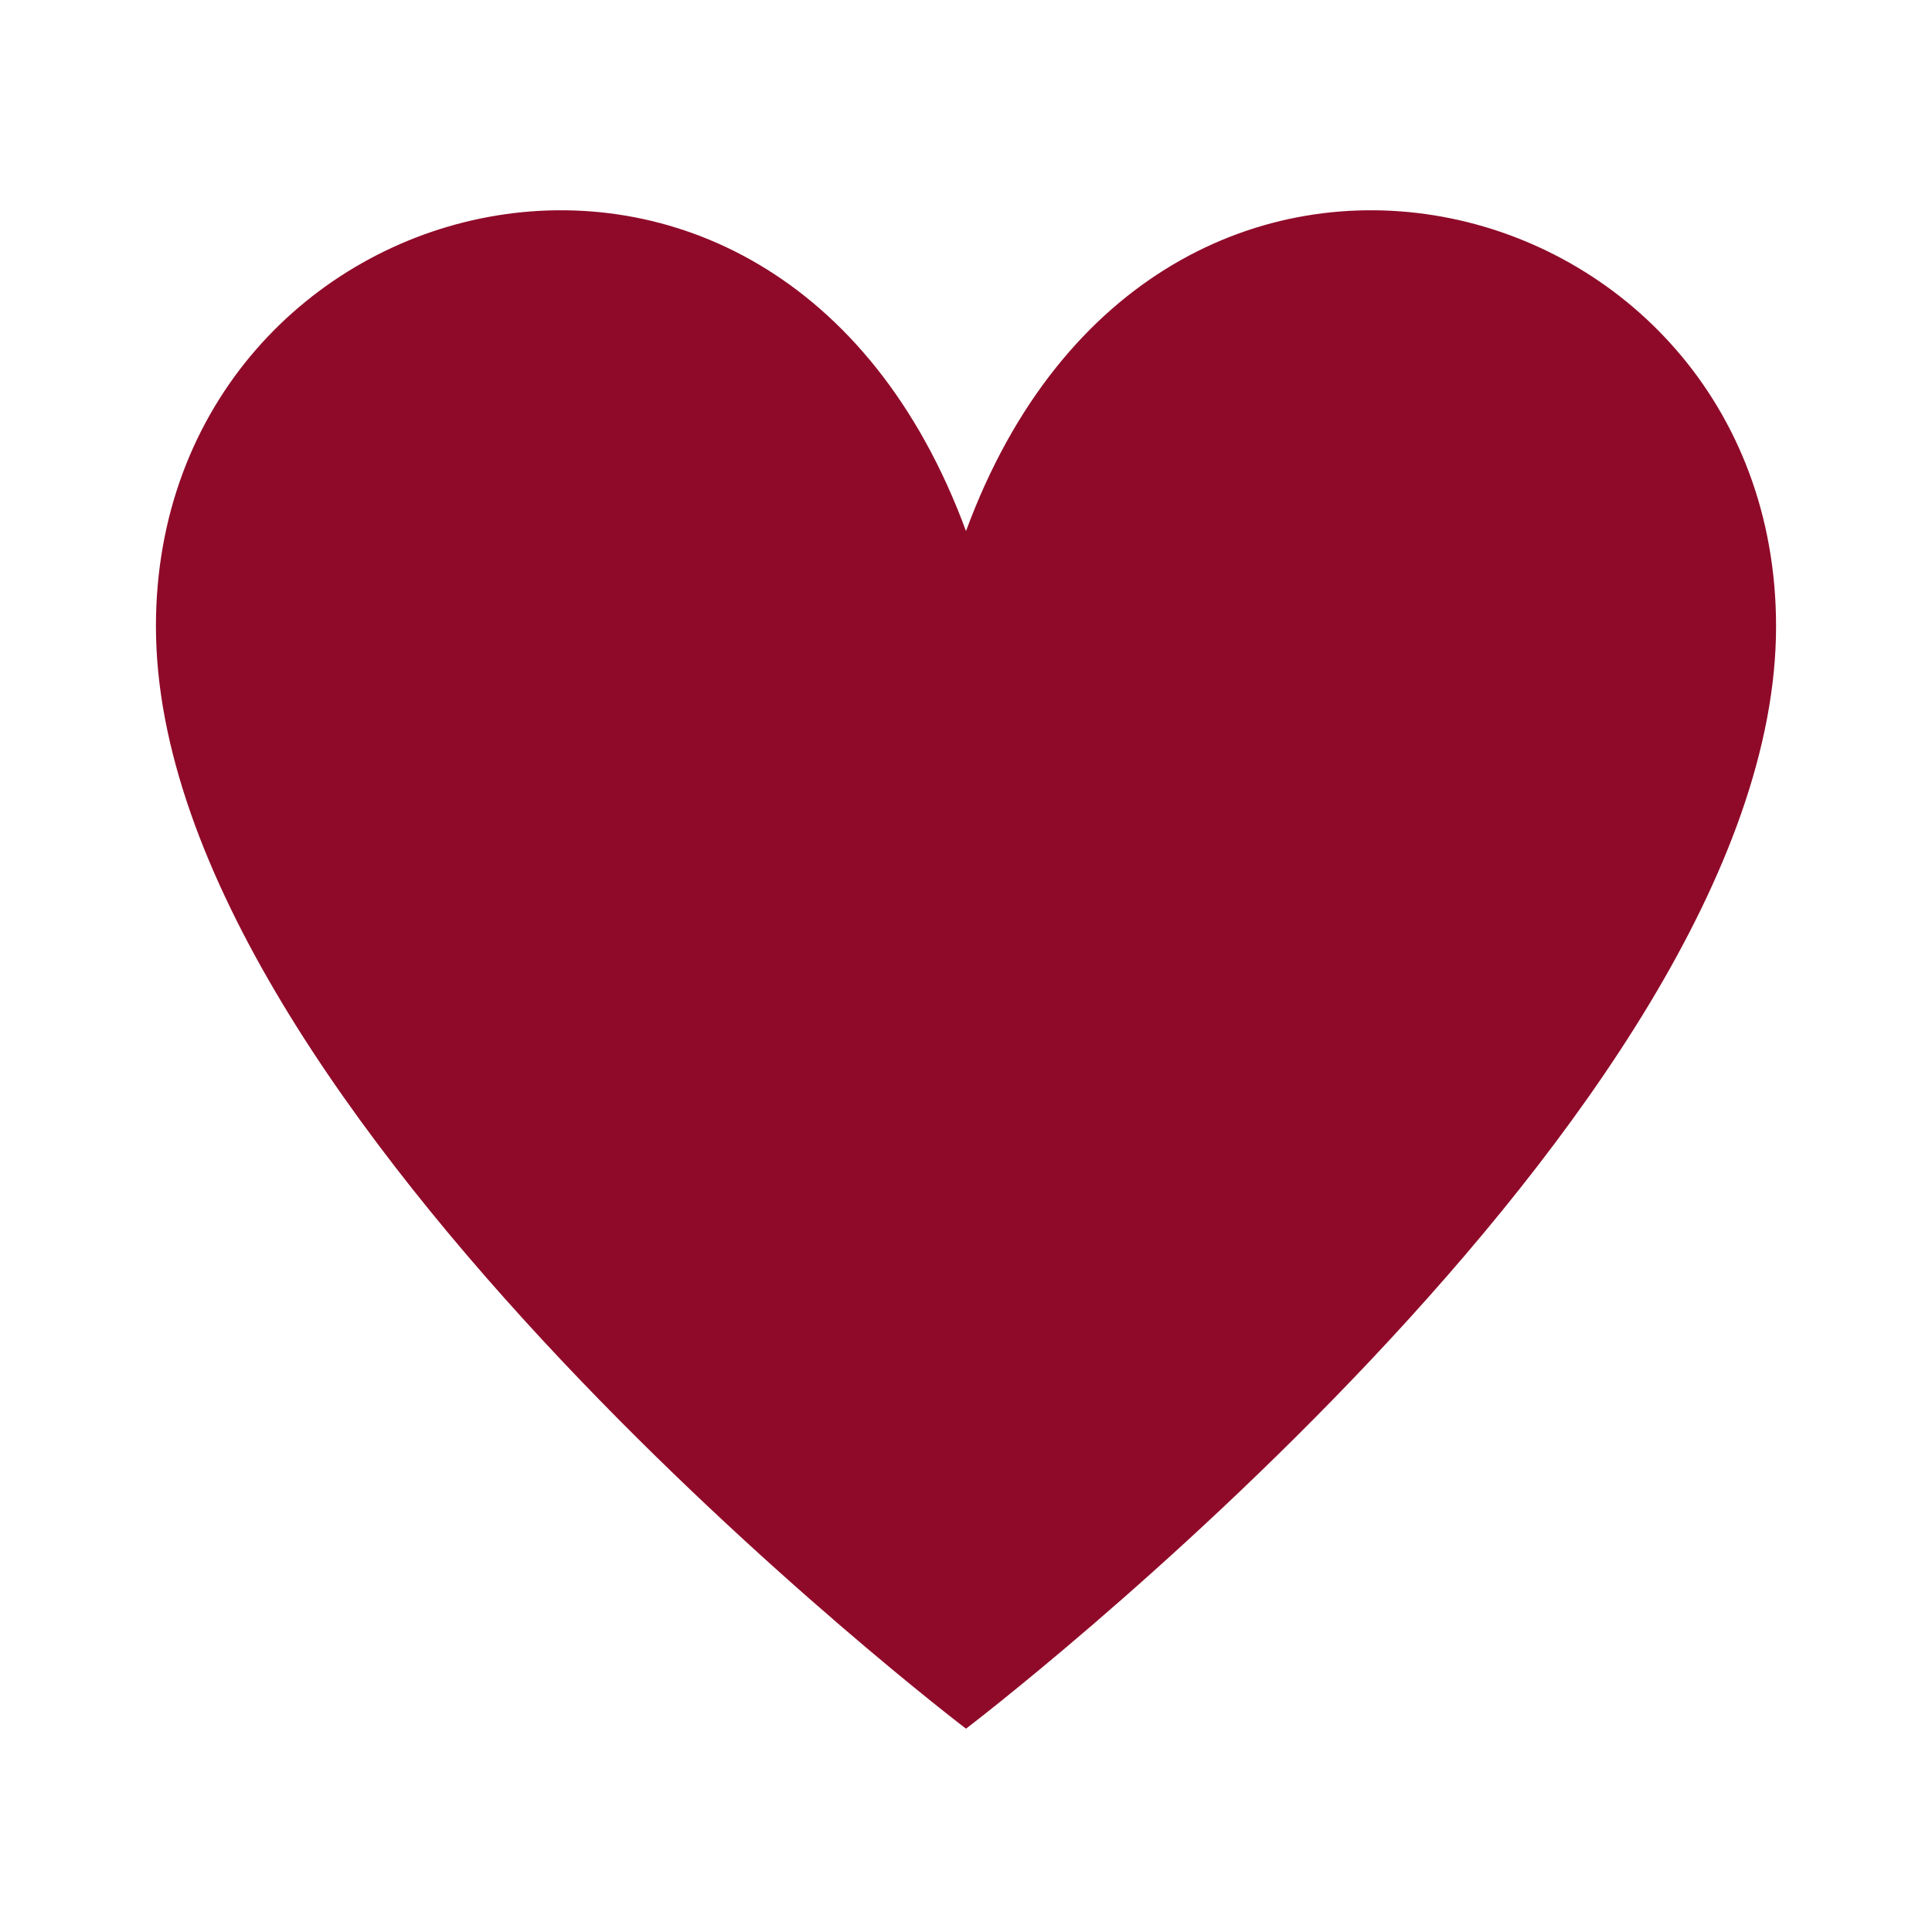 <svg xmlns="http://www.w3.org/2000/svg" viewBox="0 0 47.5 47.5" id="heart">
<defs><clipPath id="a"><path d="M0 38h38V0H0v38Z"></path>
</clipPath></defs><g clip-path="url(#a)" 
transform="matrix(1.25 0 0 -1.25 0 47.5)">
<path fill="#8f0a29" d="M3.067 25.68c0 8.799 12.184 12.06 15.933 1.874 3.749 10.186 15.933 6.925 15.933-1.874C34.933 16.12 19 3.999 19 3.999S3.067 16.12 3.067 25.68"></path></g></svg>